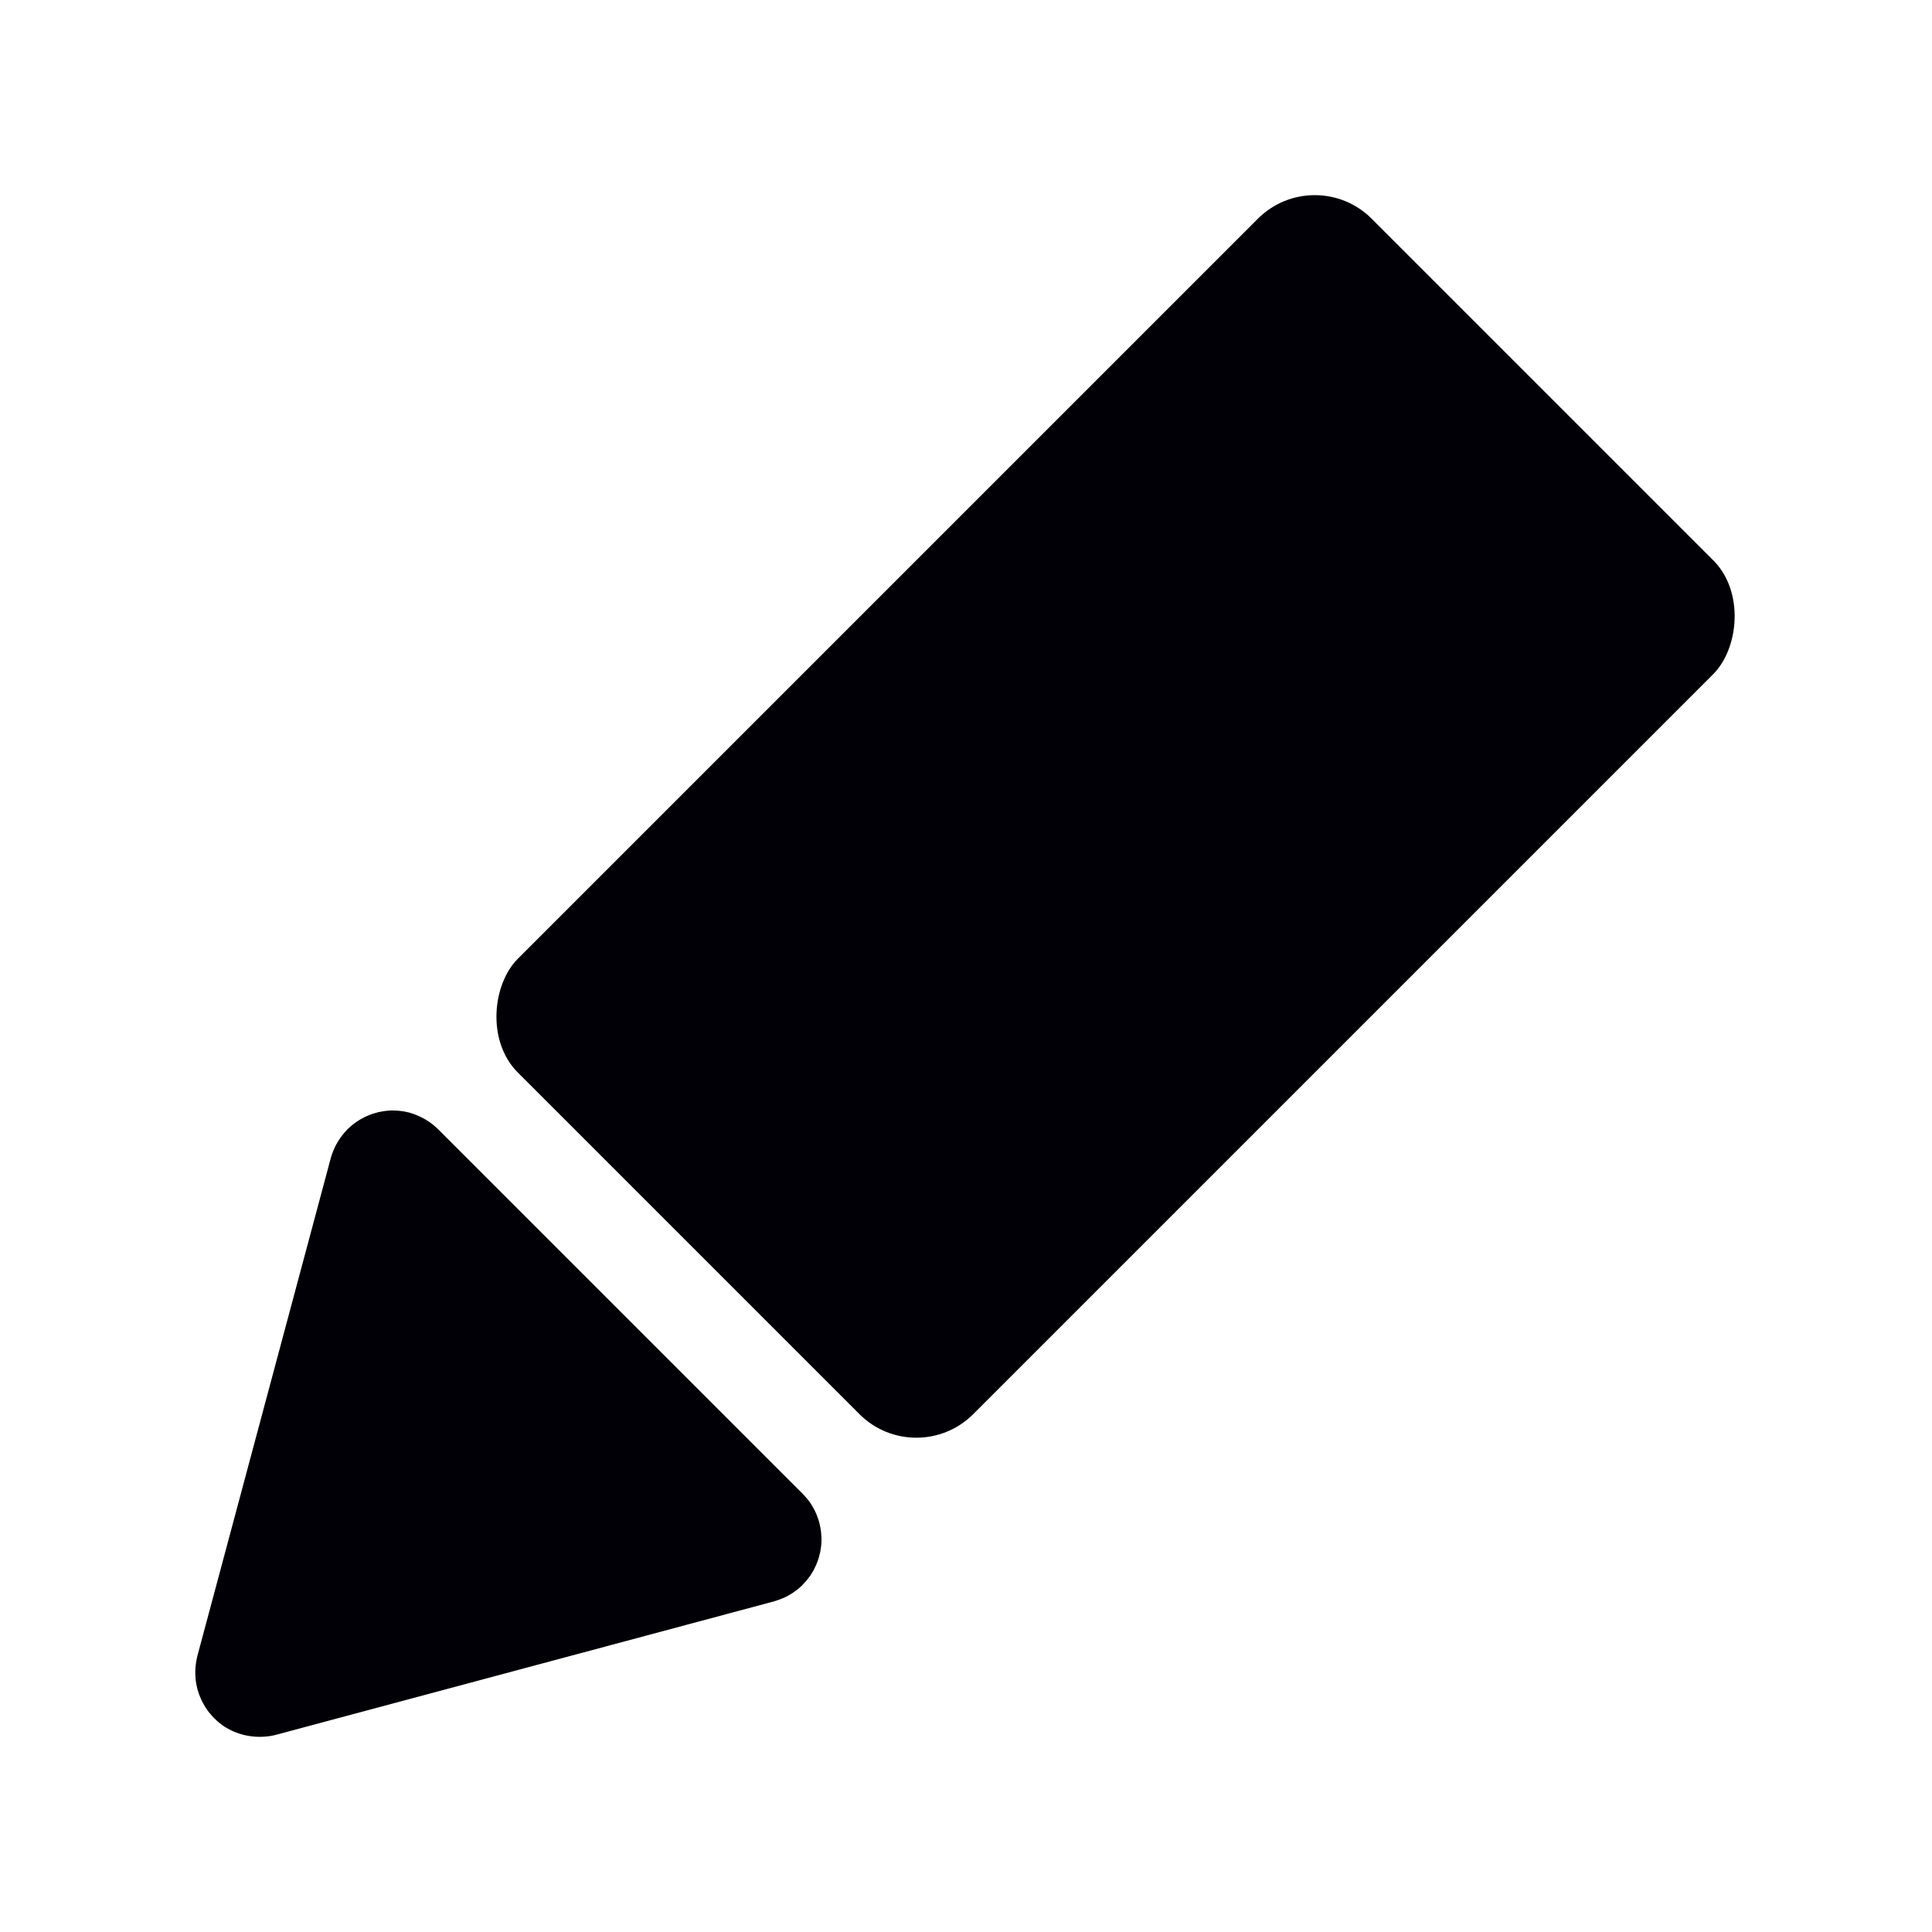 <?xml version="1.0" encoding="UTF-8" standalone="no"?>
<!-- Created with Inkscape (http://www.inkscape.org/) -->

<svg
   xmlns:dc="http://purl.org/dc/elements/1.1/"
   xmlns:cc="http://creativecommons.org/ns#"
   xmlns:rdf="http://www.w3.org/1999/02/22-rdf-syntax-ns#"
   xmlns:svg="http://www.w3.org/2000/svg"
   xmlns="http://www.w3.org/2000/svg"
   xmlns:sodipodi="http://sodipodi.sourceforge.net/DTD/sodipodi-0.dtd"
   xmlns:inkscape="http://www.inkscape.org/namespaces/inkscape"
   width="96"
   height="96"
   viewBox="0 0 25.4 25.4"
   version="1.1"
   id="svg8"
   inkscape:version="0.92.3 (2405546, 2018-03-11)"
   sodipodi:docname="edit.svg">
  <defs
     id="defs2" />
  <sodipodi:namedview
     id="base"
     pagecolor="#ffffff"
     bordercolor="#666666"
     borderopacity="1.0"
     inkscape:pageopacity="0.0"
     inkscape:pageshadow="2"
     inkscape:zoom="5.6"
     inkscape:cx="36.33895"
     inkscape:cy="56.923031"
     inkscape:document-units="mm"
     inkscape:current-layer="layer1"
     showgrid="true"
     units="px"
     inkscape:window-width="1920"
     inkscape:window-height="1015"
     inkscape:window-x="0"
     inkscape:window-y="0"
     inkscape:window-maximized="1">
    <inkscape:grid
       type="xygrid"
       id="grid3713"
       spacingx="0.265"
       empspacing="4" />
  </sodipodi:namedview>
  <g
     inkscape:label="Layer 1"
     inkscape:groupmode="layer"
     id="layer1"
     transform="translate(0,-271.6)">
    <path
       style="fill:#000006;fill-opacity:1;stroke-width:0.106"
       d="m 10.551,292.436 a 0.847,0.847 0 0 0 0.023,-0.025 0.847,0.847 0 0 0 0.027,-0.029 0.847,0.847 0 0 0 0.029,-0.037 0.847,0.847 0 0 0 0.023,-0.031 0.847,0.847 0 0 0 0.021,-0.033 0.847,0.847 0 0 0 0.024,-0.041 0.847,0.847 0 0 0 0.017,-0.035 0.847,0.847 0 0 0 0.018,-0.039 0.847,0.847 0 0 0 0.017,-0.044 0.847,0.847 0 0 0 0.012,-0.035 0.847,0.847 0 0 0 0.013,-0.049 0.847,0.847 0 0 0 0.008,-0.032 0.847,0.847 0 0 0 0.008,-0.05 0.847,0.847 0 0 0 0.005,-0.035 0.847,0.847 0 0 0 0.003,-0.048 0.847,0.847 0 0 0 0.001,-0.038 0.847,0.847 0 0 0 -0.002,-0.043 0.847,0.847 0 0 0 -0.003,-0.042 0.847,0.847 0 0 0 -0.006,-0.045 0.847,0.847 0 0 0 -0.007,-0.039 0.847,0.847 0 0 0 -0.005,-0.023 0.847,0.847 0 0 0 -0.006,-0.025 0.847,0.847 0 0 0 -0.006,-0.022 0.847,0.847 0 0 0 -0.013,-0.039 0.847,0.847 0 0 0 -0.015,-0.04 0.847,0.847 0 0 0 -0.018,-0.042 0.847,0.847 0 0 0 -0.016,-0.032 0.847,0.847 0 0 0 -0.023,-0.041 0.847,0.847 0 0 0 -0.022,-0.036 0.847,0.847 0 0 0 -0.023,-0.032 0.847,0.847 0 0 0 -0.028,-0.035 0.847,0.847 0 0 0 -0.033,-0.037 0.847,0.847 0 0 0 -0.014,-0.015 0.847,0.847 0 0 0 -0.008,-0.009 l -4.789,-4.789 a 0.847,0.847 0 0 0 -0.018,-0.017 0.847,0.847 0 0 0 -0.028,-0.025 0.847,0.847 0 0 0 -0.036,-0.03 0.847,0.847 0 0 0 -0.032,-0.023 0.847,0.847 0 0 0 -0.035,-0.023 0.847,0.847 0 0 0 -0.038,-0.023 0.847,0.847 0 0 0 -0.036,-0.019 0.847,0.847 0 0 0 -0.039,-0.018 0.847,0.847 0 0 0 -0.041,-0.017 0.847,0.847 0 0 0 -0.042,-0.015 0.847,0.847 0 0 0 -0.025,-0.008 0.847,0.847 0 0 0 -0.009,-0.003 0.847,0.847 0 0 0 -0.026,-0.006 0.847,0.847 0 0 0 -0.048,-0.01 0.847,0.847 0 0 0 -0.038,-0.005 0.847,0.847 0 0 0 -0.044,-0.005 0.847,0.847 0 0 0 -0.044,-0.002 0.847,0.847 0 0 0 -0.039,-4.4e-4 0.847,0.847 0 0 0 -0.045,0.003 0.847,0.847 0 0 0 -0.04,0.004 0.847,0.847 0 0 0 -0.042,0.007 0.847,0.847 0 0 0 -0.042,0.008 0.847,0.847 0 0 0 -0.04,0.011 0.847,0.847 0 0 0 -0.041,0.012 0.847,0.847 0 0 0 -0.039,0.015 0.847,0.847 0 0 0 -0.039,0.016 0.847,0.847 0 0 0 -0.036,0.018 0.847,0.847 0 0 0 -0.041,0.022 0.847,0.847 0 0 0 -0.034,0.021 0.847,0.847 0 0 0 -0.034,0.023 0.847,0.847 0 0 0 -0.035,0.027 0.847,0.847 0 0 0 -0.036,0.03 0.847,0.847 0 0 0 -0.011,0.01 0.847,0.847 0 0 0 -0.023,0.021 0.847,0.847 0 0 0 -0.016,0.018 0.847,0.847 0 0 0 -0.025,0.028 0.847,0.847 0 0 0 -0.03,0.037 0.847,0.847 0 0 0 -0.023,0.032 0.847,0.847 0 0 0 -0.023,0.035 0.847,0.847 0 0 0 -0.023,0.038 0.847,0.847 0 0 0 -0.019,0.036 0.847,0.847 0 0 0 -0.018,0.039 0.847,0.847 0 0 0 -0.017,0.042 0.847,0.847 0 0 0 -0.015,0.042 0.847,0.847 0 0 0 -0.008,0.025 0.847,0.847 0 0 0 -0.002,0.009 l -1.753,6.542 a 0.847,0.847 0 0 0 -0.005,0.022 0.847,0.847 0 0 0 -0.008,0.04 0.847,0.847 0 0 0 -0.007,0.044 0.847,0.847 0 0 0 -0.004,0.039 0.847,0.847 0 0 0 -0.003,0.047 0.847,0.847 0 0 0 -3.96e-4,0.037 0.847,0.847 0 0 0 0.002,0.049 0.847,0.847 0 0 0 0.003,0.035 0.847,0.847 0 0 0 0.007,0.048 0.847,0.847 0 0 0 0.009,0.045 0.847,0.847 0 0 0 0.005,0.022 0.847,0.847 0 0 0 0.003,0.011 0.847,0.847 0 0 0 0.01,0.032 0.847,0.847 0 0 0 0.012,0.038 0.847,0.847 0 0 0 0.016,0.038 0.847,0.847 0 0 0 0.019,0.043 0.847,0.847 0 0 0 0.018,0.034 0.847,0.847 0 0 0 0.021,0.038 0.847,0.847 0 0 0 0.024,0.036 0.847,0.847 0 0 0 0.024,0.034 0.847,0.847 0 0 0 0.029,0.035 0.847,0.847 0 0 0 0.024,0.028 0.847,0.847 0 0 0 0.034,0.034 0.847,0.847 0 0 0 0.027,0.026 0.847,0.847 0 0 0 0.034,0.028 0.847,0.847 0 0 0 0.032,0.025 0.847,0.847 0 0 0 0.032,0.022 0.847,0.847 0 0 0 0.04,0.024 0.847,0.847 0 0 0 0.033,0.017 0.847,0.847 0 0 0 0.042,0.021 0.847,0.847 0 0 0 0.039,0.015 0.847,0.847 0 0 0 0.042,0.015 0.847,0.847 0 0 0 0.02,0.006 0.847,0.847 0 0 0 0.026,0.008 0.847,0.847 0 0 0 0.022,0.005 0.847,0.847 0 0 0 0.04,0.008 0.847,0.847 0 0 0 0.044,0.007 0.847,0.847 0 0 0 0.039,0.004 0.847,0.847 0 0 0 0.047,0.003 0.847,0.847 0 0 0 0.037,4.8e-4 0.847,0.847 0 0 0 0.046,-0.002 0.847,0.847 0 0 0 0.04,-0.003 0.847,0.847 0 0 0 0.045,-0.006 0.847,0.847 0 0 0 0.046,-0.009 0.847,0.847 0 0 0 0.022,-0.005 0.847,0.847 0 0 0 0.012,-0.003 l 6.542,-1.753 a 0.847,0.847 0 0 0 0.021,-0.007 0.847,0.847 0 0 0 0.039,-0.013 0.847,0.847 0 0 0 0.04,-0.015 0.847,0.847 0 0 0 0.042,-0.018 0.847,0.847 0 0 0 0.032,-0.016 0.847,0.847 0 0 0 0.041,-0.023 0.847,0.847 0 0 0 0.036,-0.023 0.847,0.847 0 0 0 0.032,-0.023 0.847,0.847 0 0 0 0.035,-0.027 0.847,0.847 0 0 0 0.037,-0.032 0.847,0.847 0 0 0 0.015,-0.014 0.847,0.847 0 0 0 0.009,-0.008 z"
       id="path3715"
       inkscape:connector-curvature="0" />
    <rect
       style="fill:#000006;fill-opacity:1;stroke:none;stroke-width:0.256"
       id="rect883"
       width="8.467"
       height="15.875"
       x="205.777"
       y="181.332"
       ry="1.058"
       transform="rotate(45)" />
  </g>
</svg>
